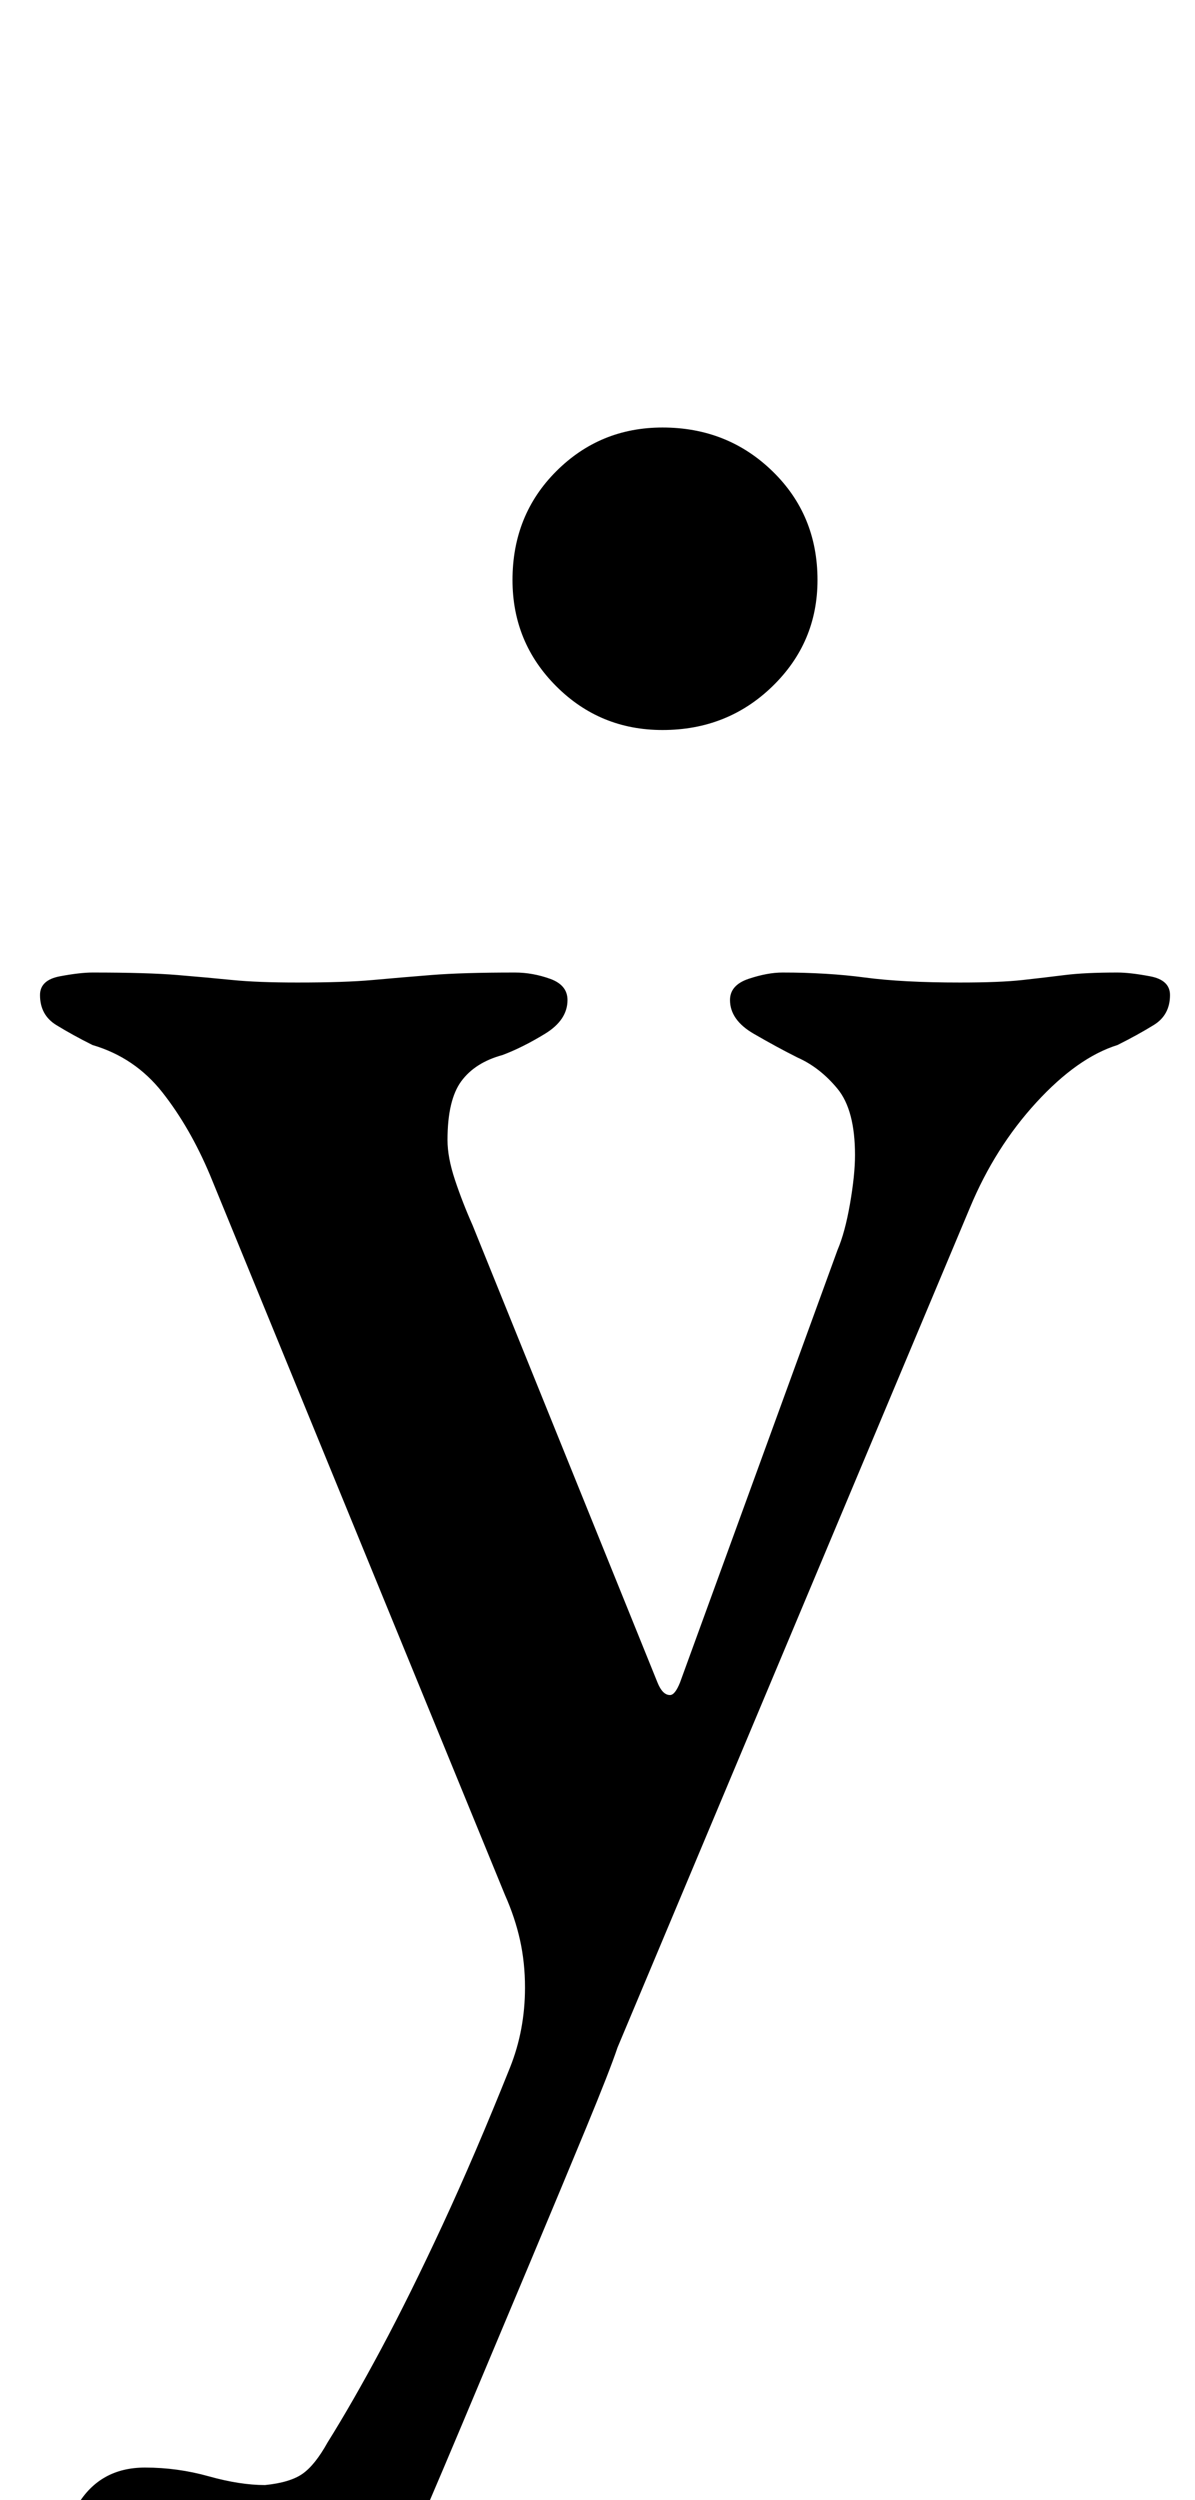 <?xml version="1.0" standalone="no"?>
<!DOCTYPE svg PUBLIC "-//W3C//DTD SVG 1.1//EN" "http://www.w3.org/Graphics/SVG/1.1/DTD/svg11.dtd" >
<svg xmlns="http://www.w3.org/2000/svg" xmlns:xlink="http://www.w3.org/1999/xlink" version="1.1" viewBox="-10 0 478 1000">
  <g transform="matrix(1 0 0 -1 0 800)">
   <path fill="currentColor"
d="M72 -284q-22 0 -41 12.5t-19 35.5q0 19 9 34t27 15q13 0 25.5 -3.5t22.5 -3.5q10 1 15 4.5t10 12.5q10 16 21.5 37.5t24.5 49.5t27 63q6 15 6 32q0 10 -2 19t-6 18l-118 288q-8 19 -19 33t-28 19q-8 4 -14.5 8t-6.5 12q0 6 8 7.5t13 1.5q22 0 34 -1t22 -2t26 -1
q19 0 30 1t23.5 2t33.5 1q7 0 14 -2.5t7 -8.5q0 -8 -9 -13.5t-17 -8.5q-11 -3 -16.5 -10.5t-5.5 -23.5q0 -7 3 -16t7 -18l74 -183q2 -5 5 -5q2 0 4 5l63 173q3 7 5 18.5t2 19.5q0 18 -7 26.5t-16 12.5q-8 4 -17.5 9.5t-9.5 13.5q0 6 7.5 8.5t13.5 2.5q18 0 33 -2t38 -2
q16 0 25 1t17 2t21 1q5 0 13 -1.5t8 -7.5q0 -8 -6.5 -12t-14.5 -8q-16 -5 -32.5 -23t-26.5 -42l-141 -336q-3 -9 -12.5 -32t-22.5 -54t-27.5 -65.5t-28.5 -66.5q-10 -23 -29.5 -35t-44.5 -12zM255 508q-25 0 -42.5 17.5t-17.5 42.5q0 26 17.5 43.5t42.5 17.5q26 0 44 -17.5
t18 -43.5q0 -25 -18 -42.5t-44 -17.5z" />
  </g>

</svg>
